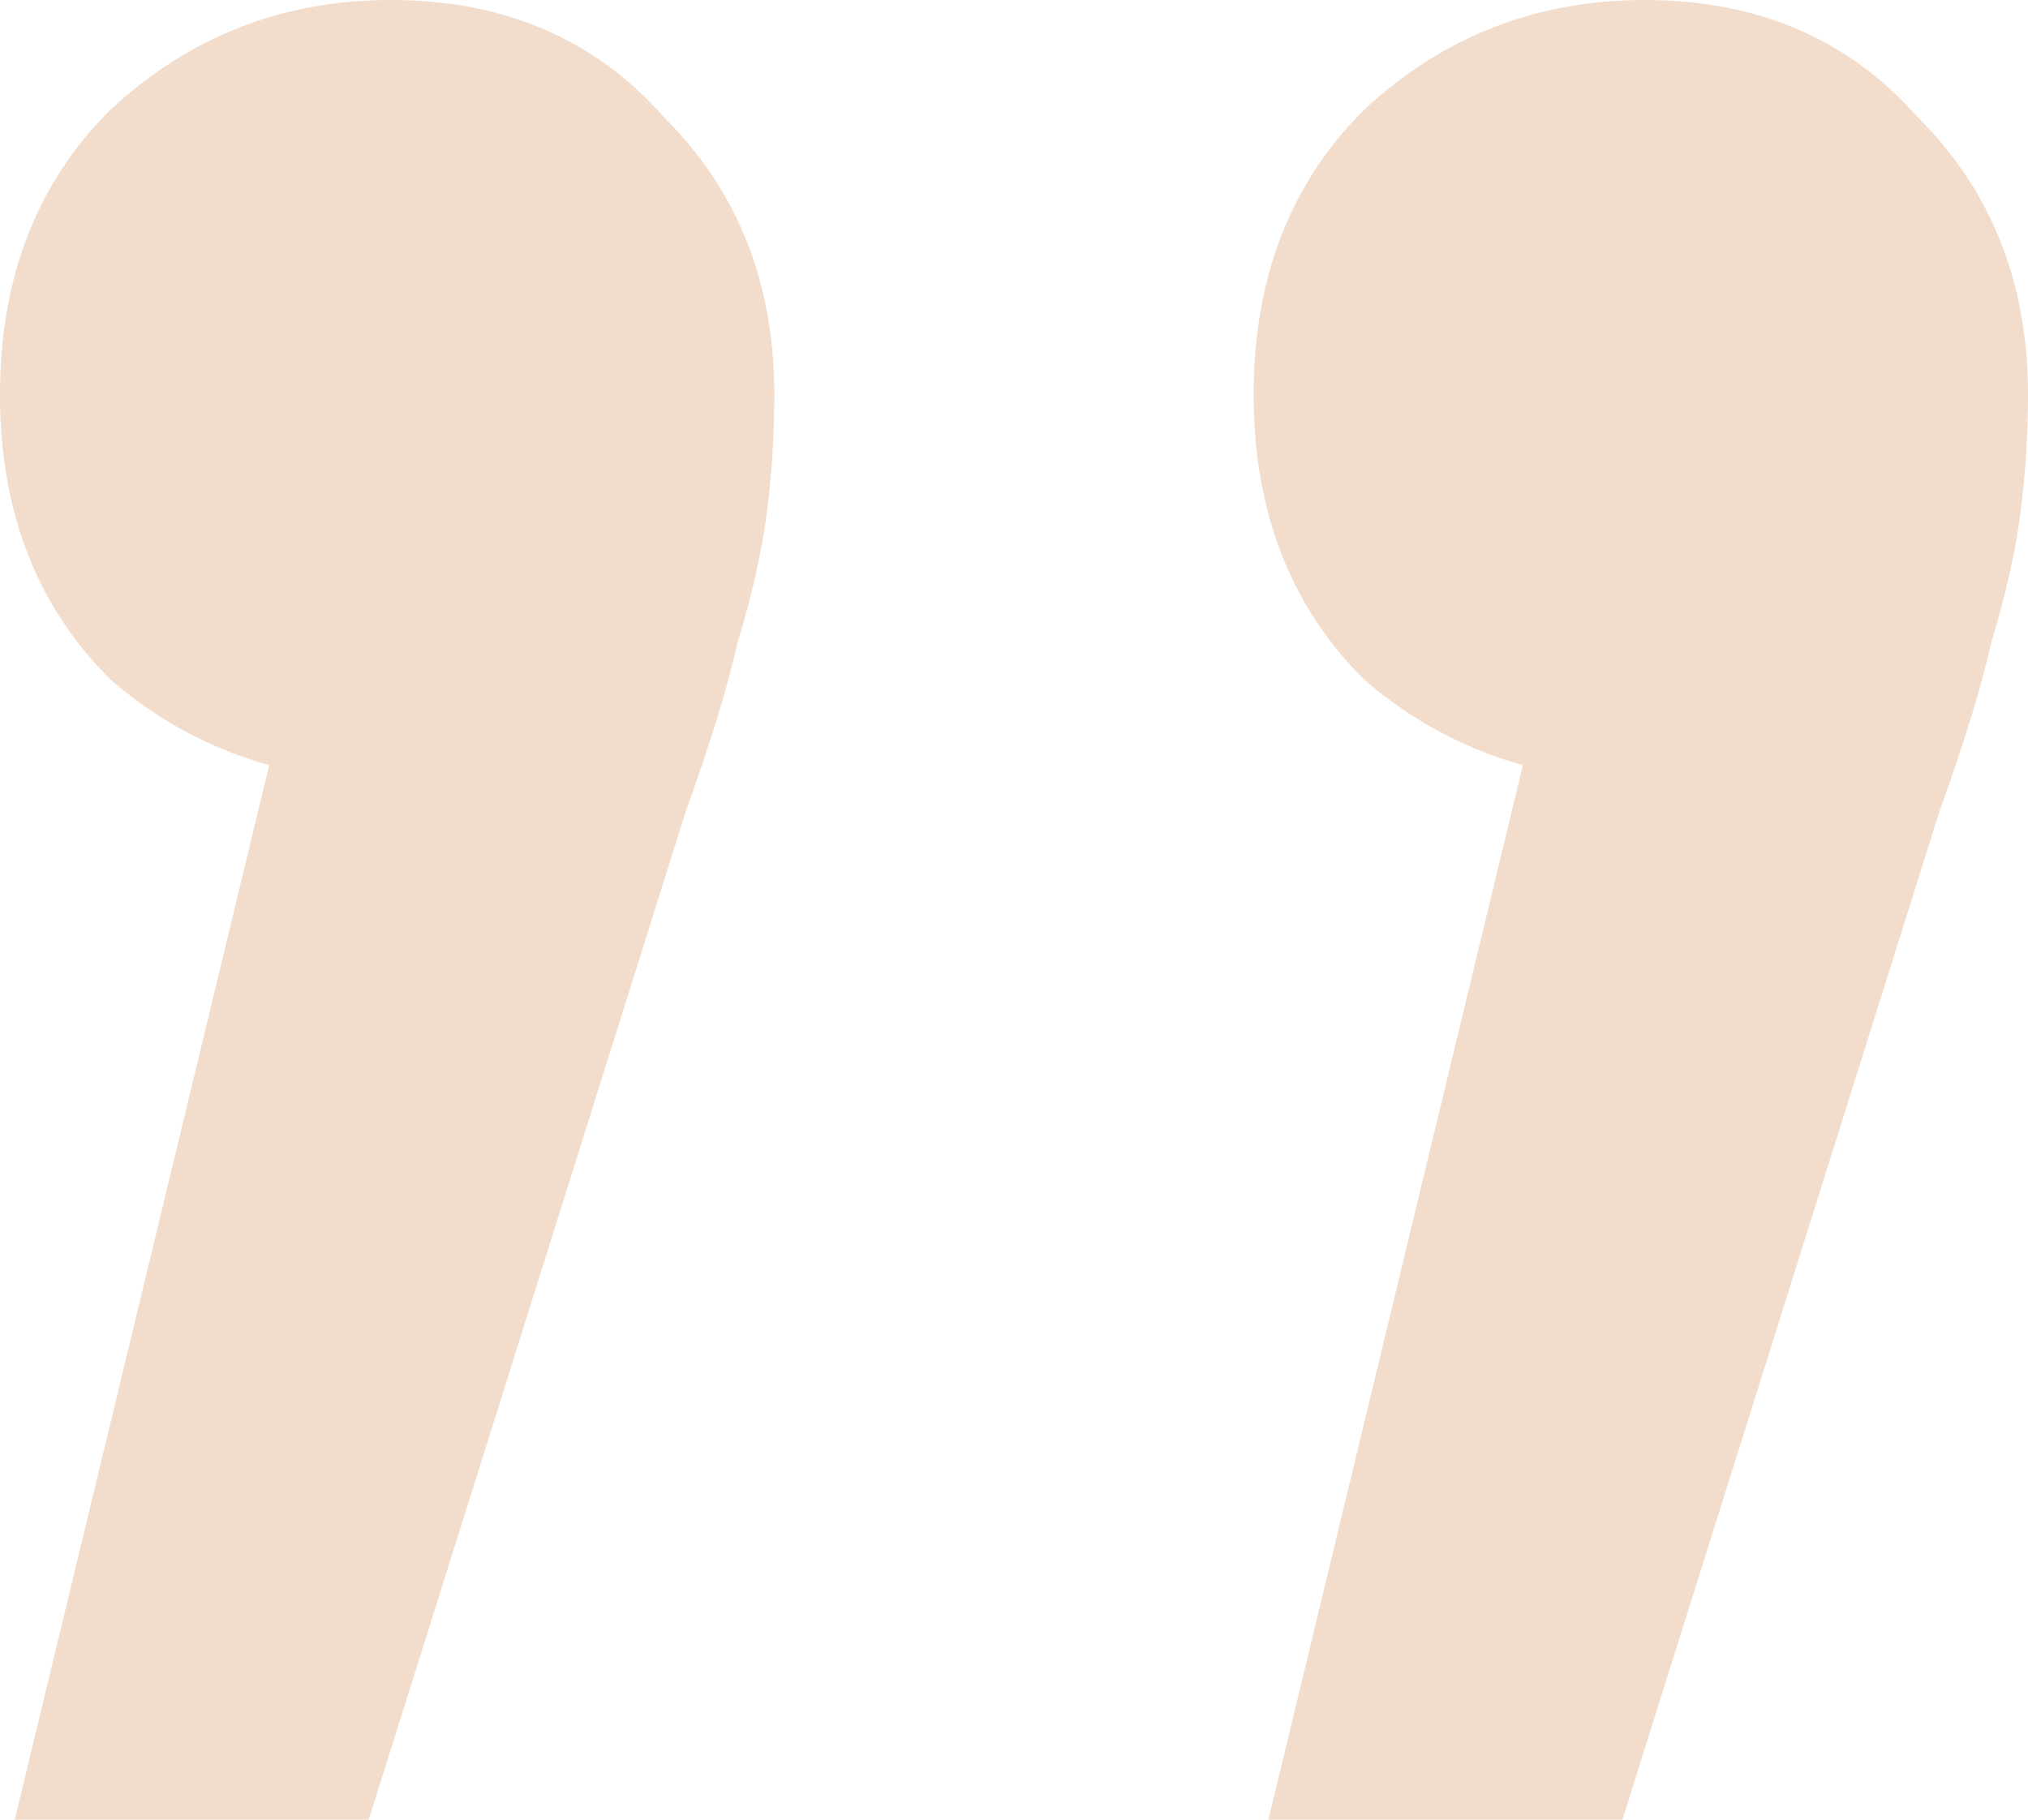 <svg width="78" height="70" viewBox="0 0 78 70" fill="none" xmlns="http://www.w3.org/2000/svg">
<path d="M0.567 70L13.047 18.273L15.316 30.08C10.967 30.08 7.28 28.768 4.255 26.145C1.418 23.333 0 19.679 0 15.181C0 10.683 1.418 7.028 4.255 4.217C7.28 1.406 10.873 0 15.033 0C19.382 0 22.88 1.499 25.527 4.498C28.364 7.309 29.782 10.87 29.782 15.181C29.782 16.68 29.687 18.179 29.498 19.679C29.309 21.178 28.931 22.865 28.364 24.739C27.985 26.426 27.324 28.581 26.378 31.205L14.182 70H0.567ZM48.785 70L61.266 18.273L63.535 30.08C59.185 30.08 55.498 28.768 52.473 26.145C49.636 23.333 48.218 19.679 48.218 15.181C48.218 10.683 49.636 7.028 52.473 4.217C55.498 1.406 59.091 0 63.251 0C67.6 0 71.098 1.499 73.746 4.498C76.582 7.309 78 10.87 78 15.181C78 16.68 77.906 18.179 77.716 19.679C77.527 21.178 77.149 22.865 76.582 24.739C76.204 26.426 75.542 28.581 74.596 31.205L62.4 70H48.785Z" fill="#F2DCCB"/>
</svg>
